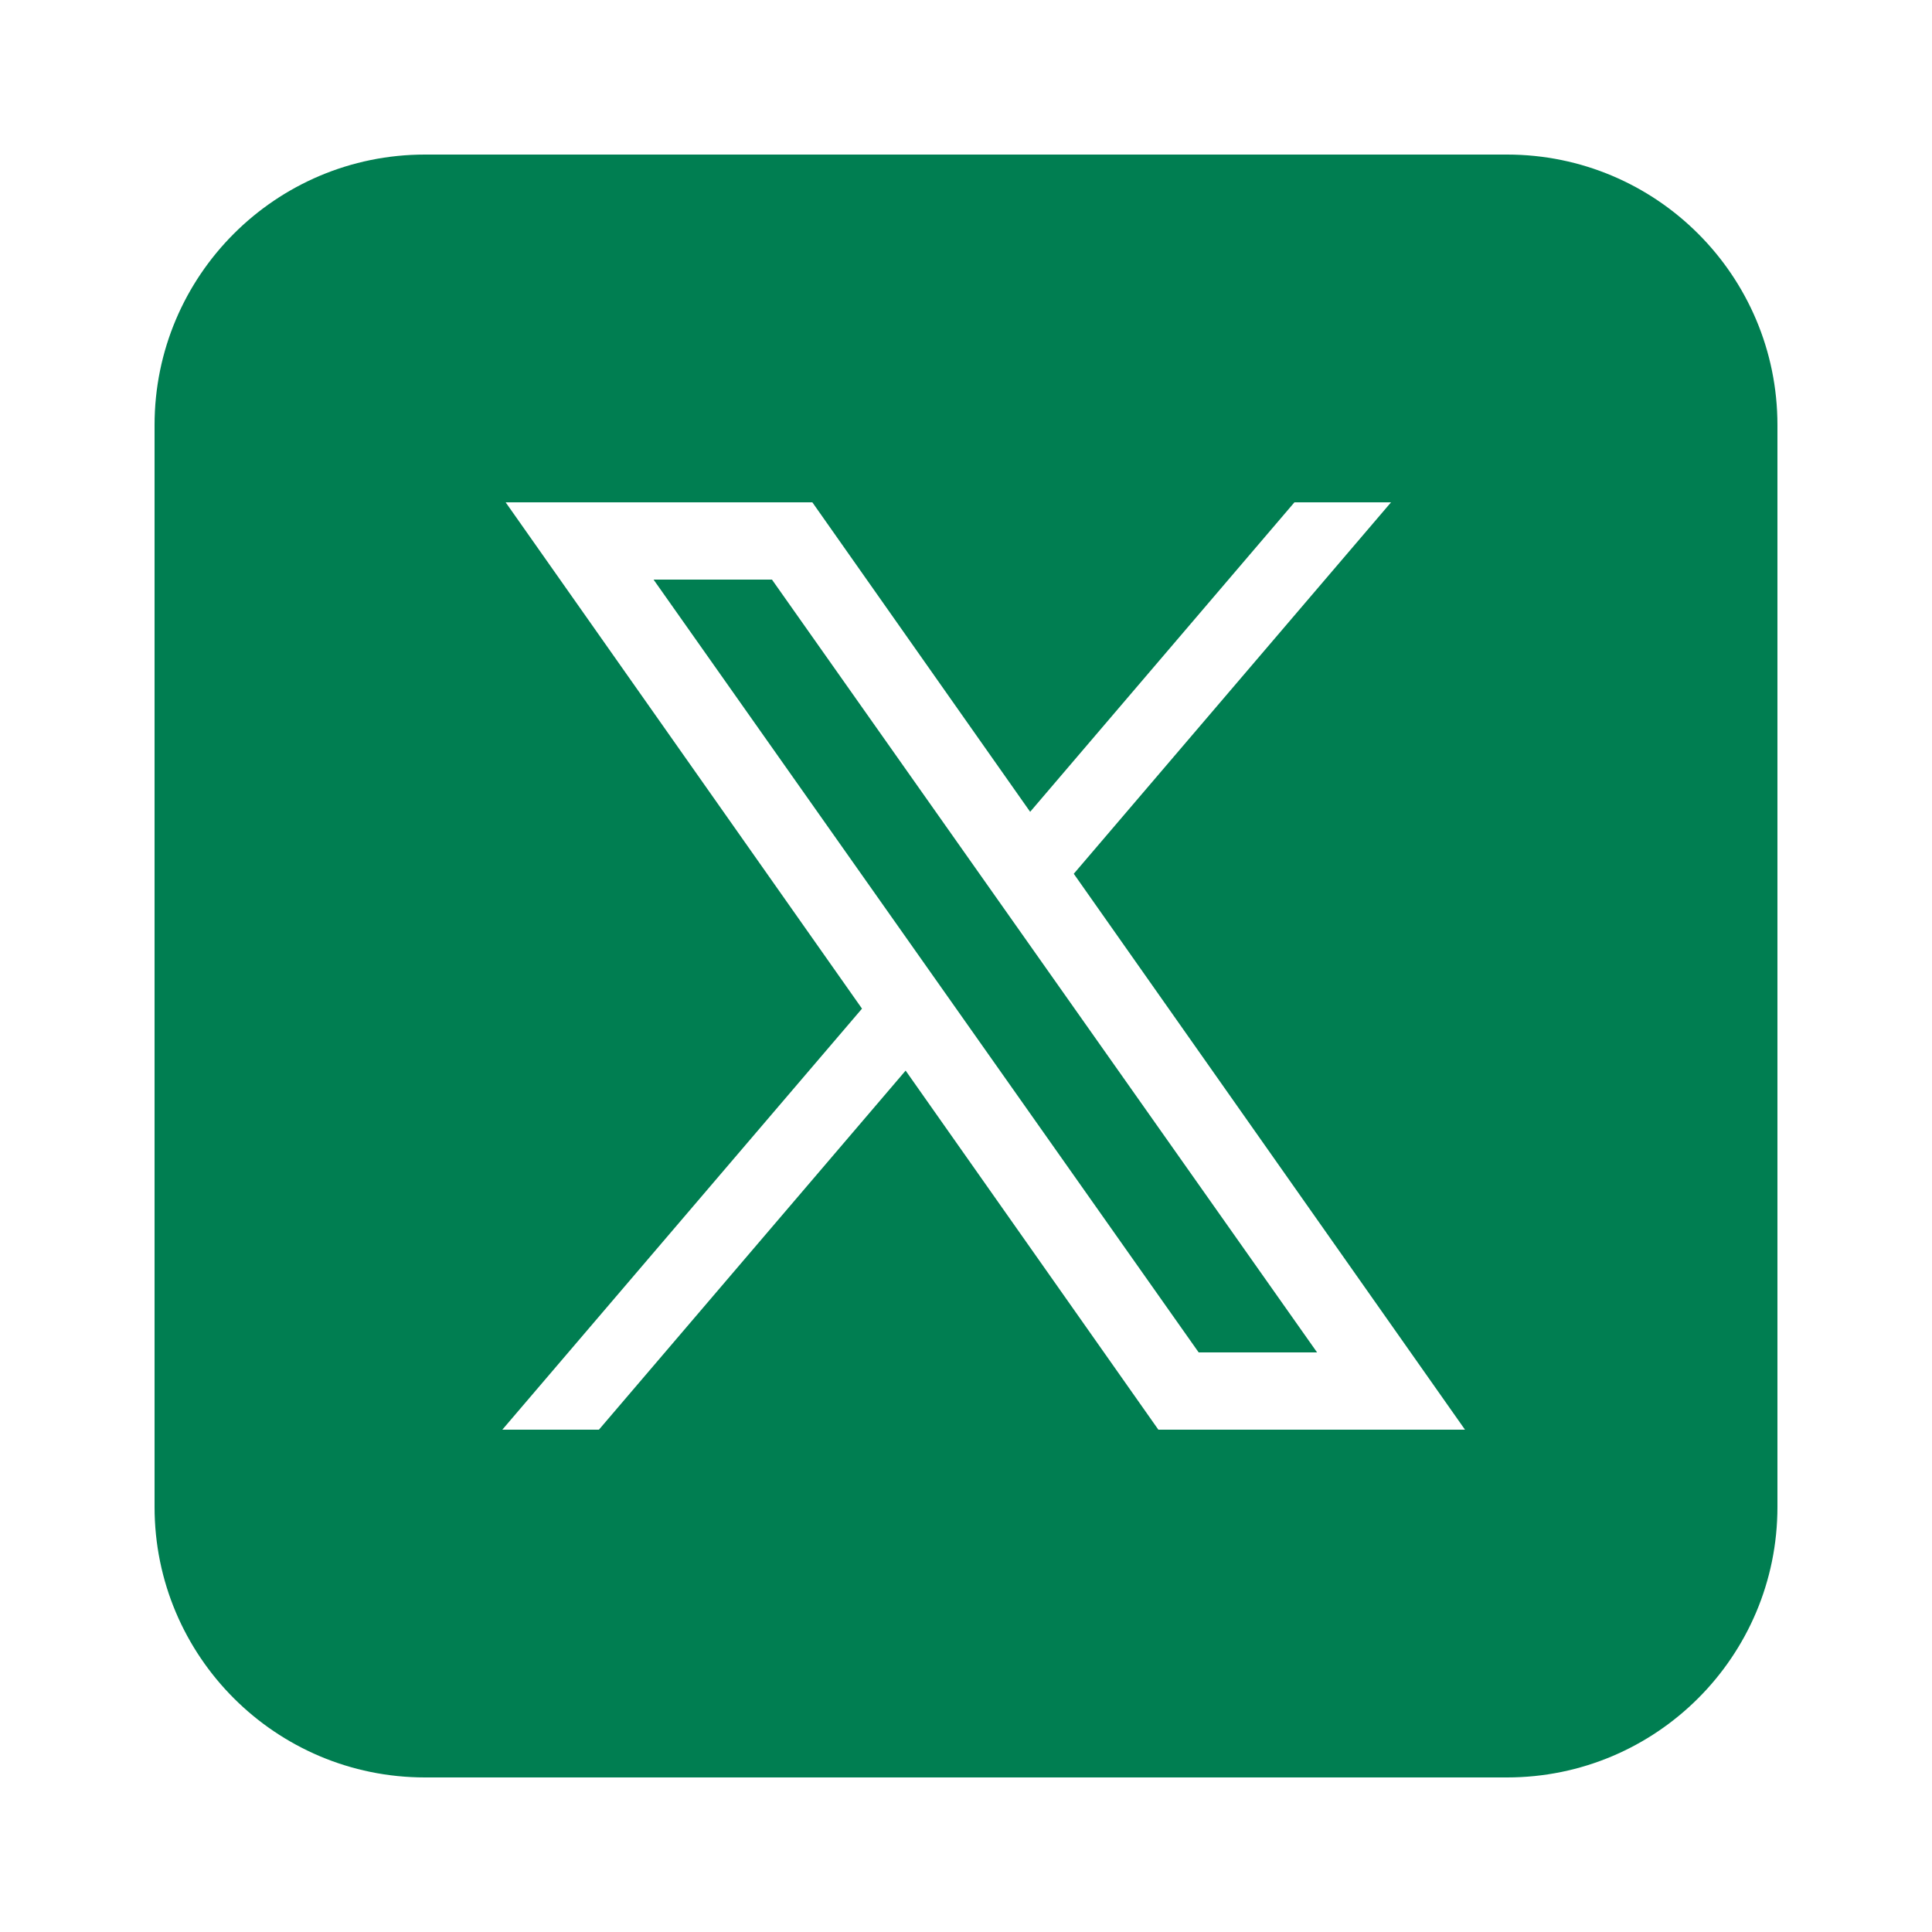 <svg xmlns="http://www.w3.org/2000/svg" viewBox="0 0 256 256" width="30" height="30">
  <path
    d="M56.32 20.48c-19.794 0-35.84 16.046-35.84 35.84v143.36c0 19.794 16.046 35.84 35.84 35.84h143.36c19.794 0 35.84-16.046 35.84-35.84V56.32c0-19.794-16.046-35.84-35.84-35.84zM67 66.56h40.64l28.86 41.01 35.02-41.01h12.8l-42.04 49.22 51.84 73.66h-40.63L120 141.86l-40.64 47.58h-12.8l47.66-55.79zM86.6 76.8l72.23 102.4h15.69L102.29 76.8z"
    fill="#007e51" stroke-miterlimit="10" font-family="none" font-weight="none" font-size="none" text-anchor="none" />
</svg>
